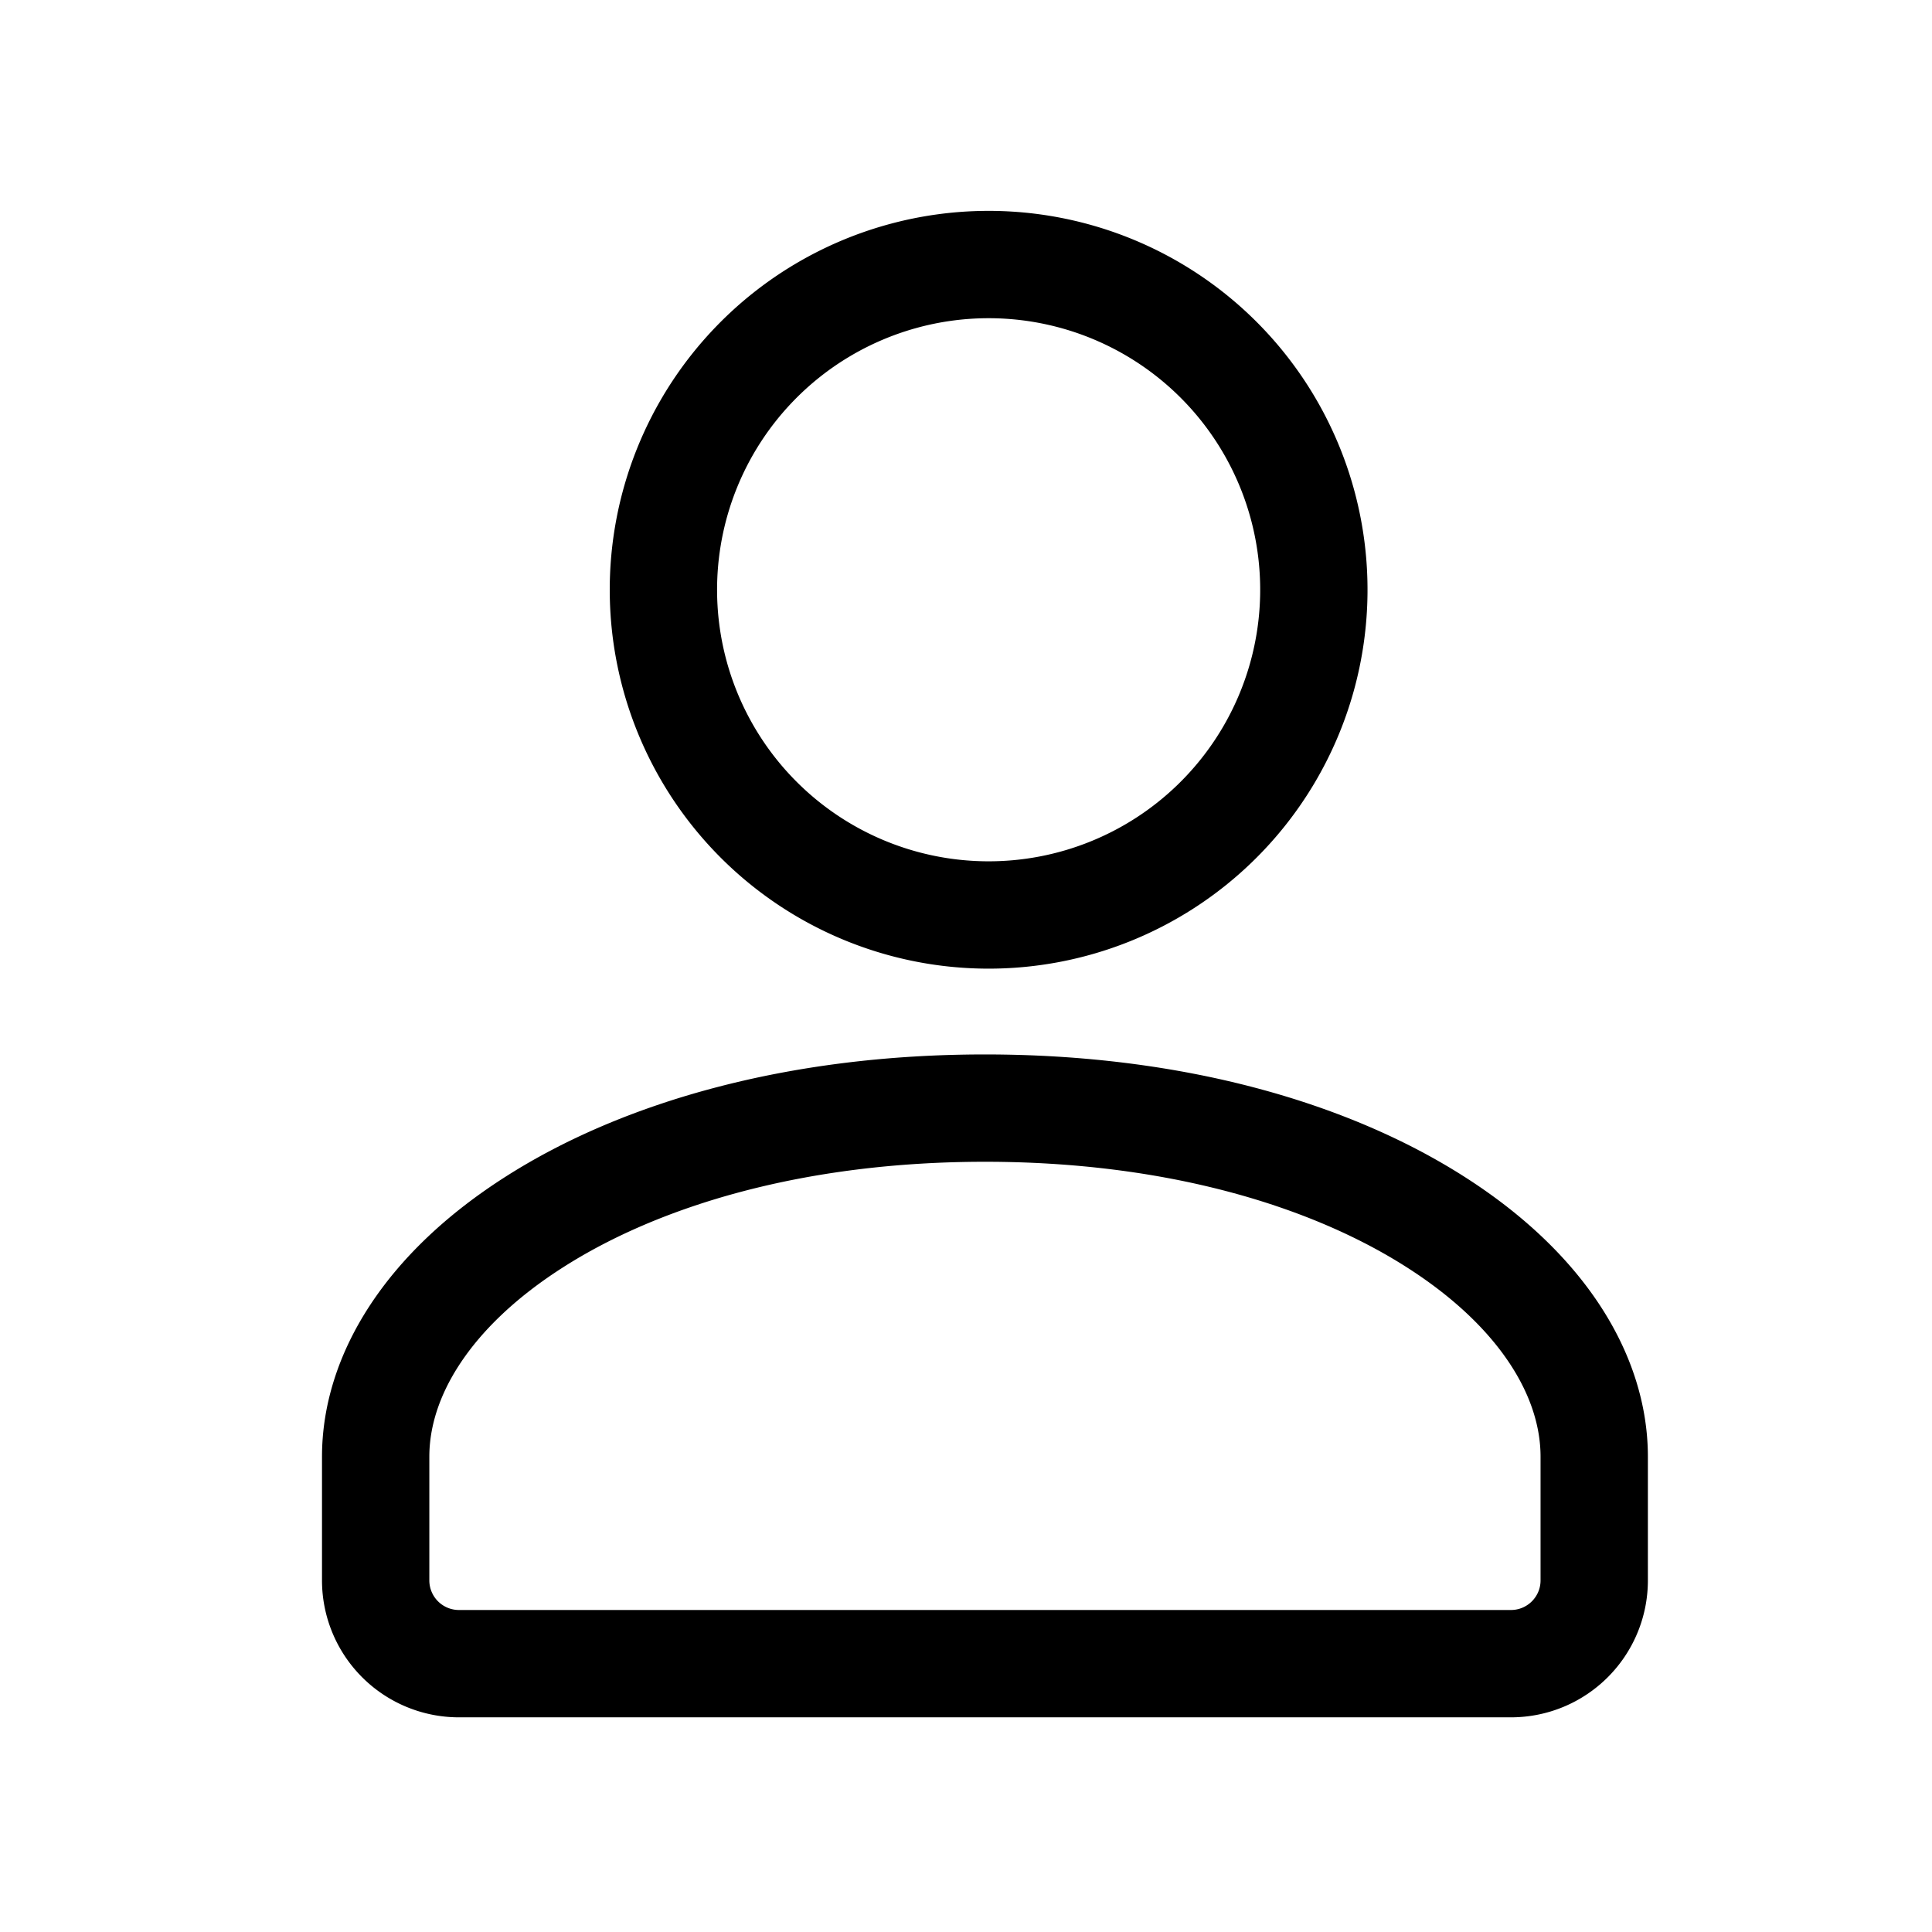 <svg class="icon icon-user" viewBox="0,0,18,18" aria-hidden="true" width="18" height="18" fill="none" xmlns="http://www.w3.org/2000/svg"><path d="M14.853 14.723c0 .43-.347.777-.777.777H4.277a.776.776 0 0 1-.777-.777v-1.151c0-.753.483-1.553 1.48-2.188.99-.632 2.436-1.06 4.197-1.06 1.76 0 3.206.428 4.196 1.06.997.635 1.48 1.435 1.48 2.188v1.151ZM7.034 3.387a3.03 3.03 0 1 1 4.284 4.285 3.03 3.03 0 0 1-4.284-4.285Z" stroke="currentColor"/></svg>
